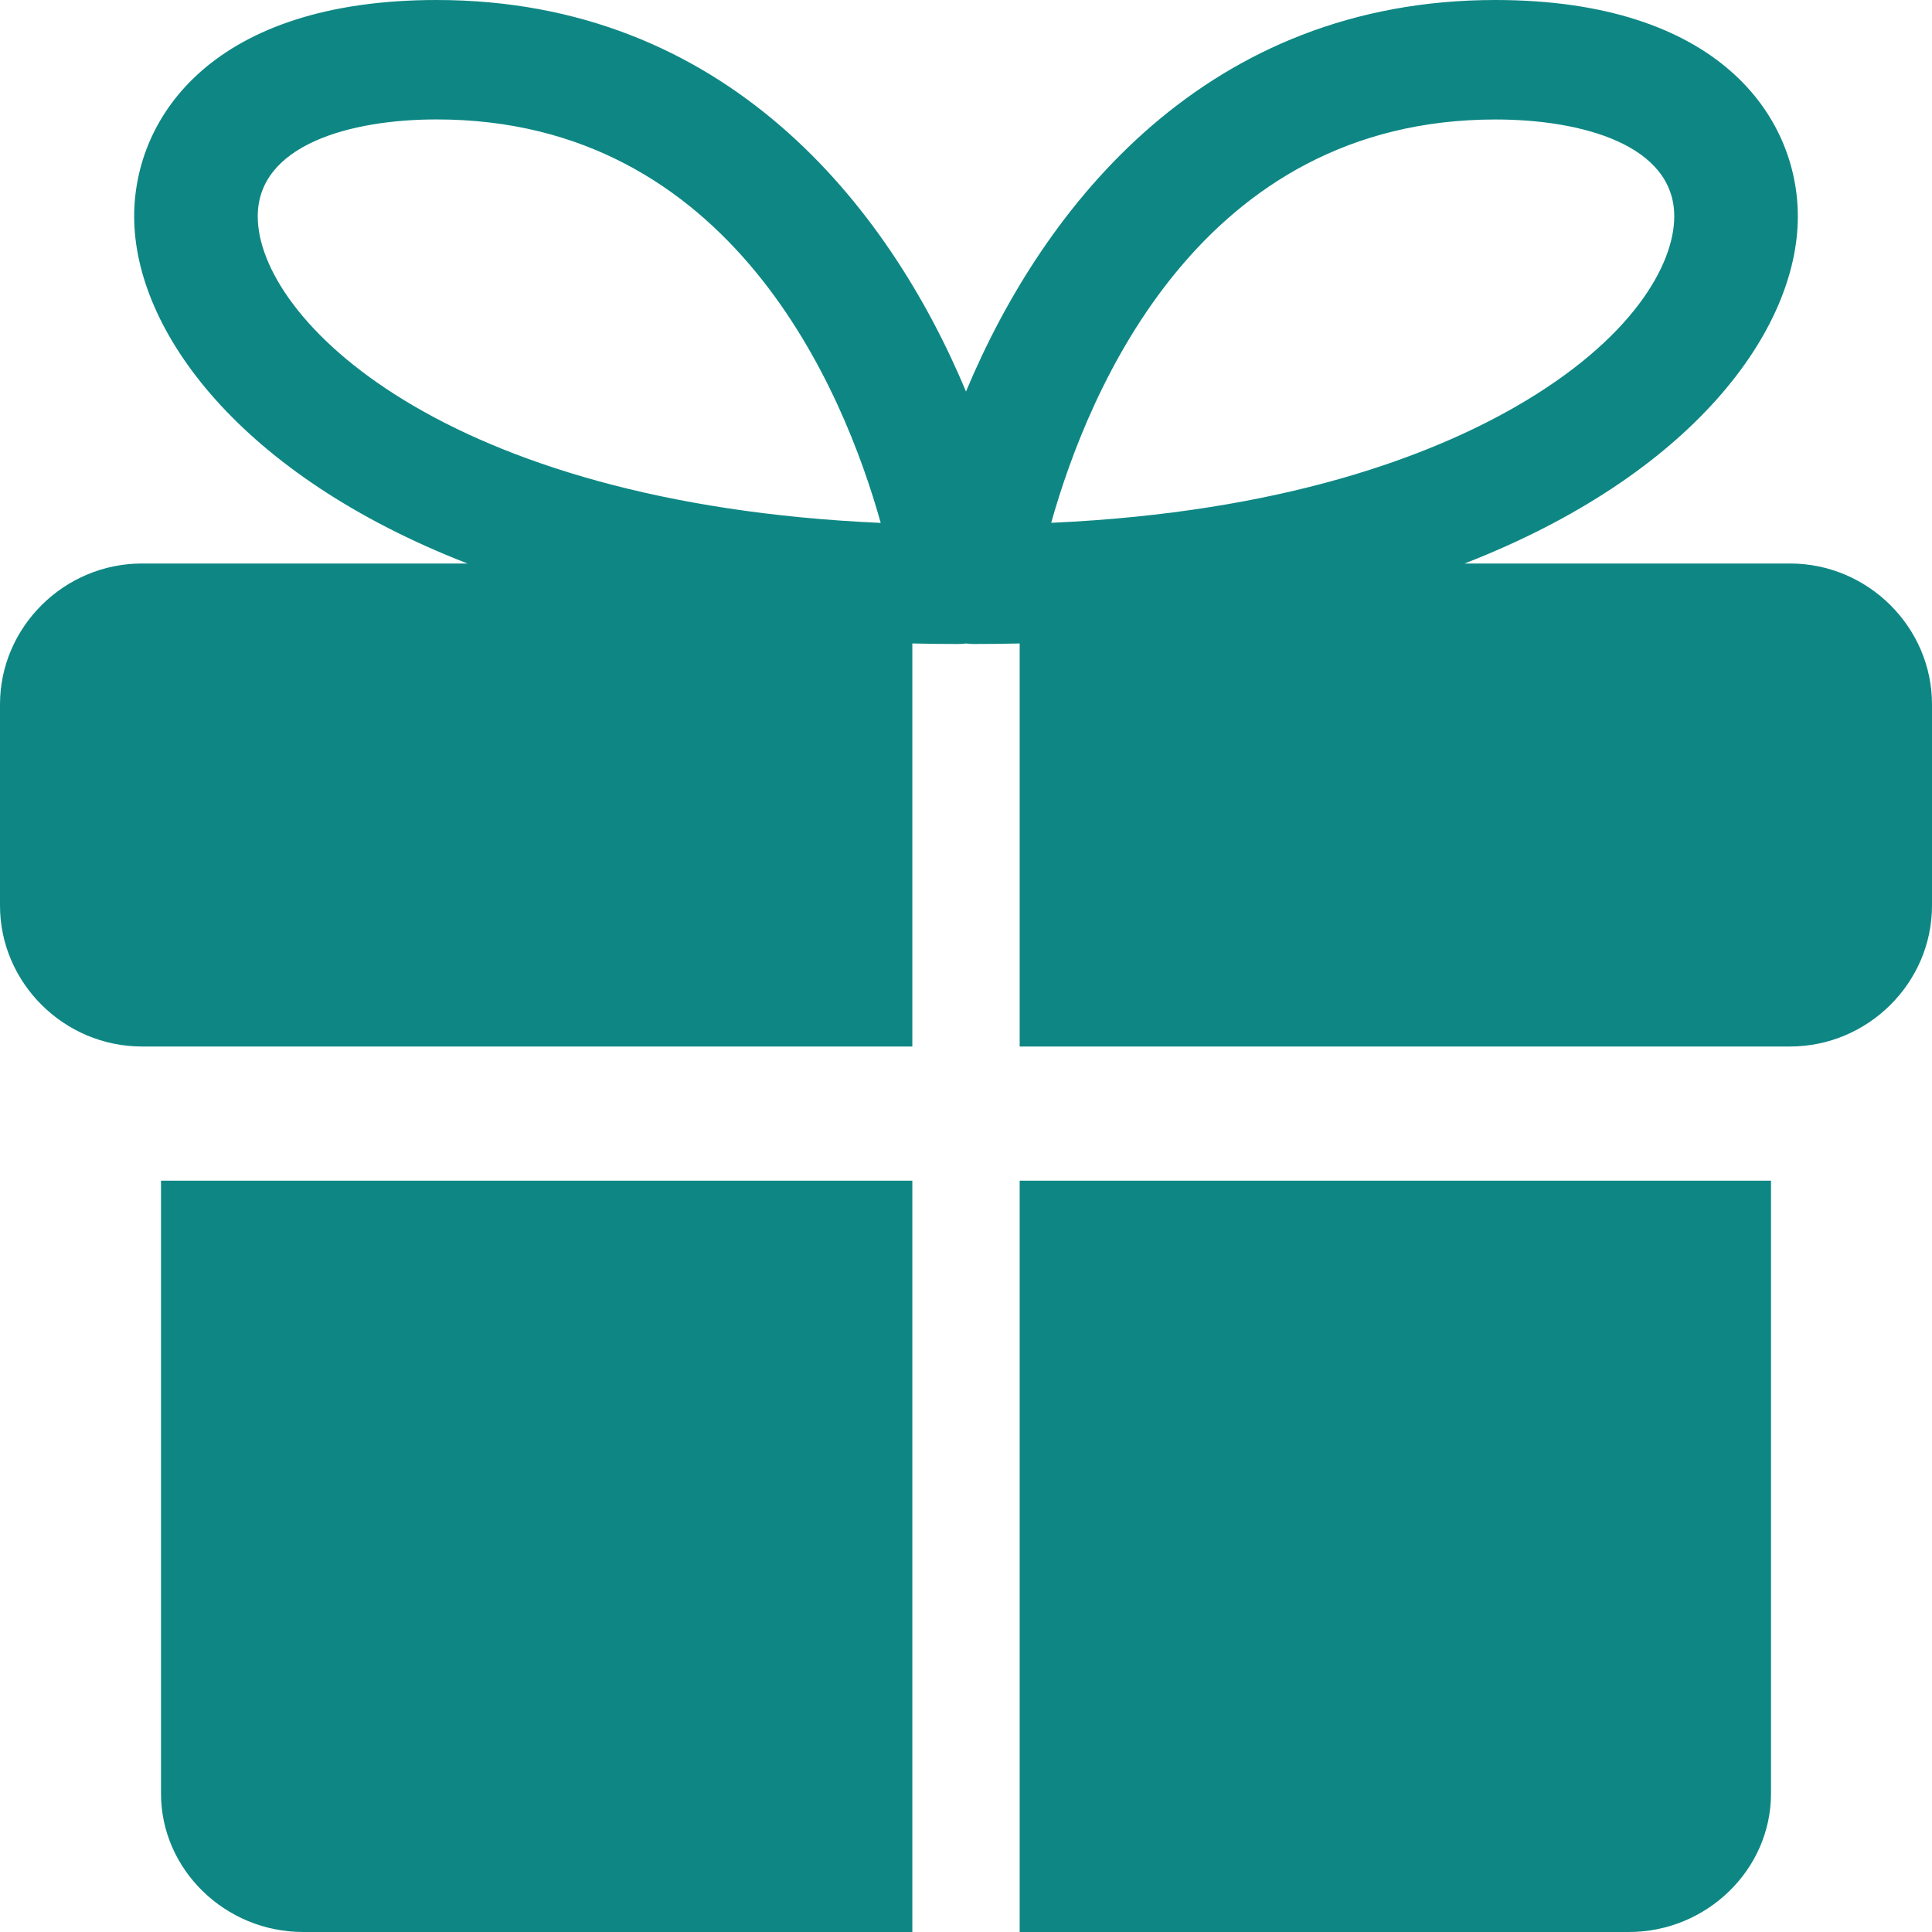 <svg width="72" height="72" viewBox="0 0 72 72" fill="none" xmlns="http://www.w3.org/2000/svg">
<path id="combined-shape-icon" fill-rule="evenodd" clip-rule="evenodd" d="M36 23.981C36.099 23.994 36.2 24 36.302 24C36.876 24 37.442 23.993 38 23.98V34.5V39H65.956H66.711C69.612 39 72 36.63 72 33.75V26.25C72 23.37 69.612 21 66.711 21H54.58C63.049 17.708 67 12.327 67 8.067C67 4.347 64.05 0.003 55.731 0C44.993 0 38.912 7.615 36 14.59C33.087 7.614 27.007 0 16.273 0C7.953 0 5 4.344 5 8.065C5 12.325 8.952 17.708 17.421 21H5.289C2.388 21 0 23.37 0 26.25V33.75C0 36.63 2.388 39 5.289 39H6.044H34V34.5V23.98C34.558 23.993 35.124 24 35.698 24C35.8 24 35.901 23.994 36 23.981ZM39.175 19.484C40.559 14.556 44.734 4.453 55.731 4.453C58.954 4.453 62.395 5.4 62.395 8.064C62.395 9.853 60.839 12.657 56.47 15.164C53.321 16.971 47.85 19.093 39.175 19.484ZM34 44H6V66.842C6 69.672 8.391 72 11.297 72H34V44ZM66 66.842V44H38V72H60.703C63.609 72 66 69.672 66 66.842ZM16.273 4.451C13.049 4.451 9.605 5.401 9.605 8.065C9.605 11.855 16.46 18.76 32.822 19.487C31.441 14.555 27.266 4.451 16.273 4.451Z" fill="#0E8784"/>
</svg>
